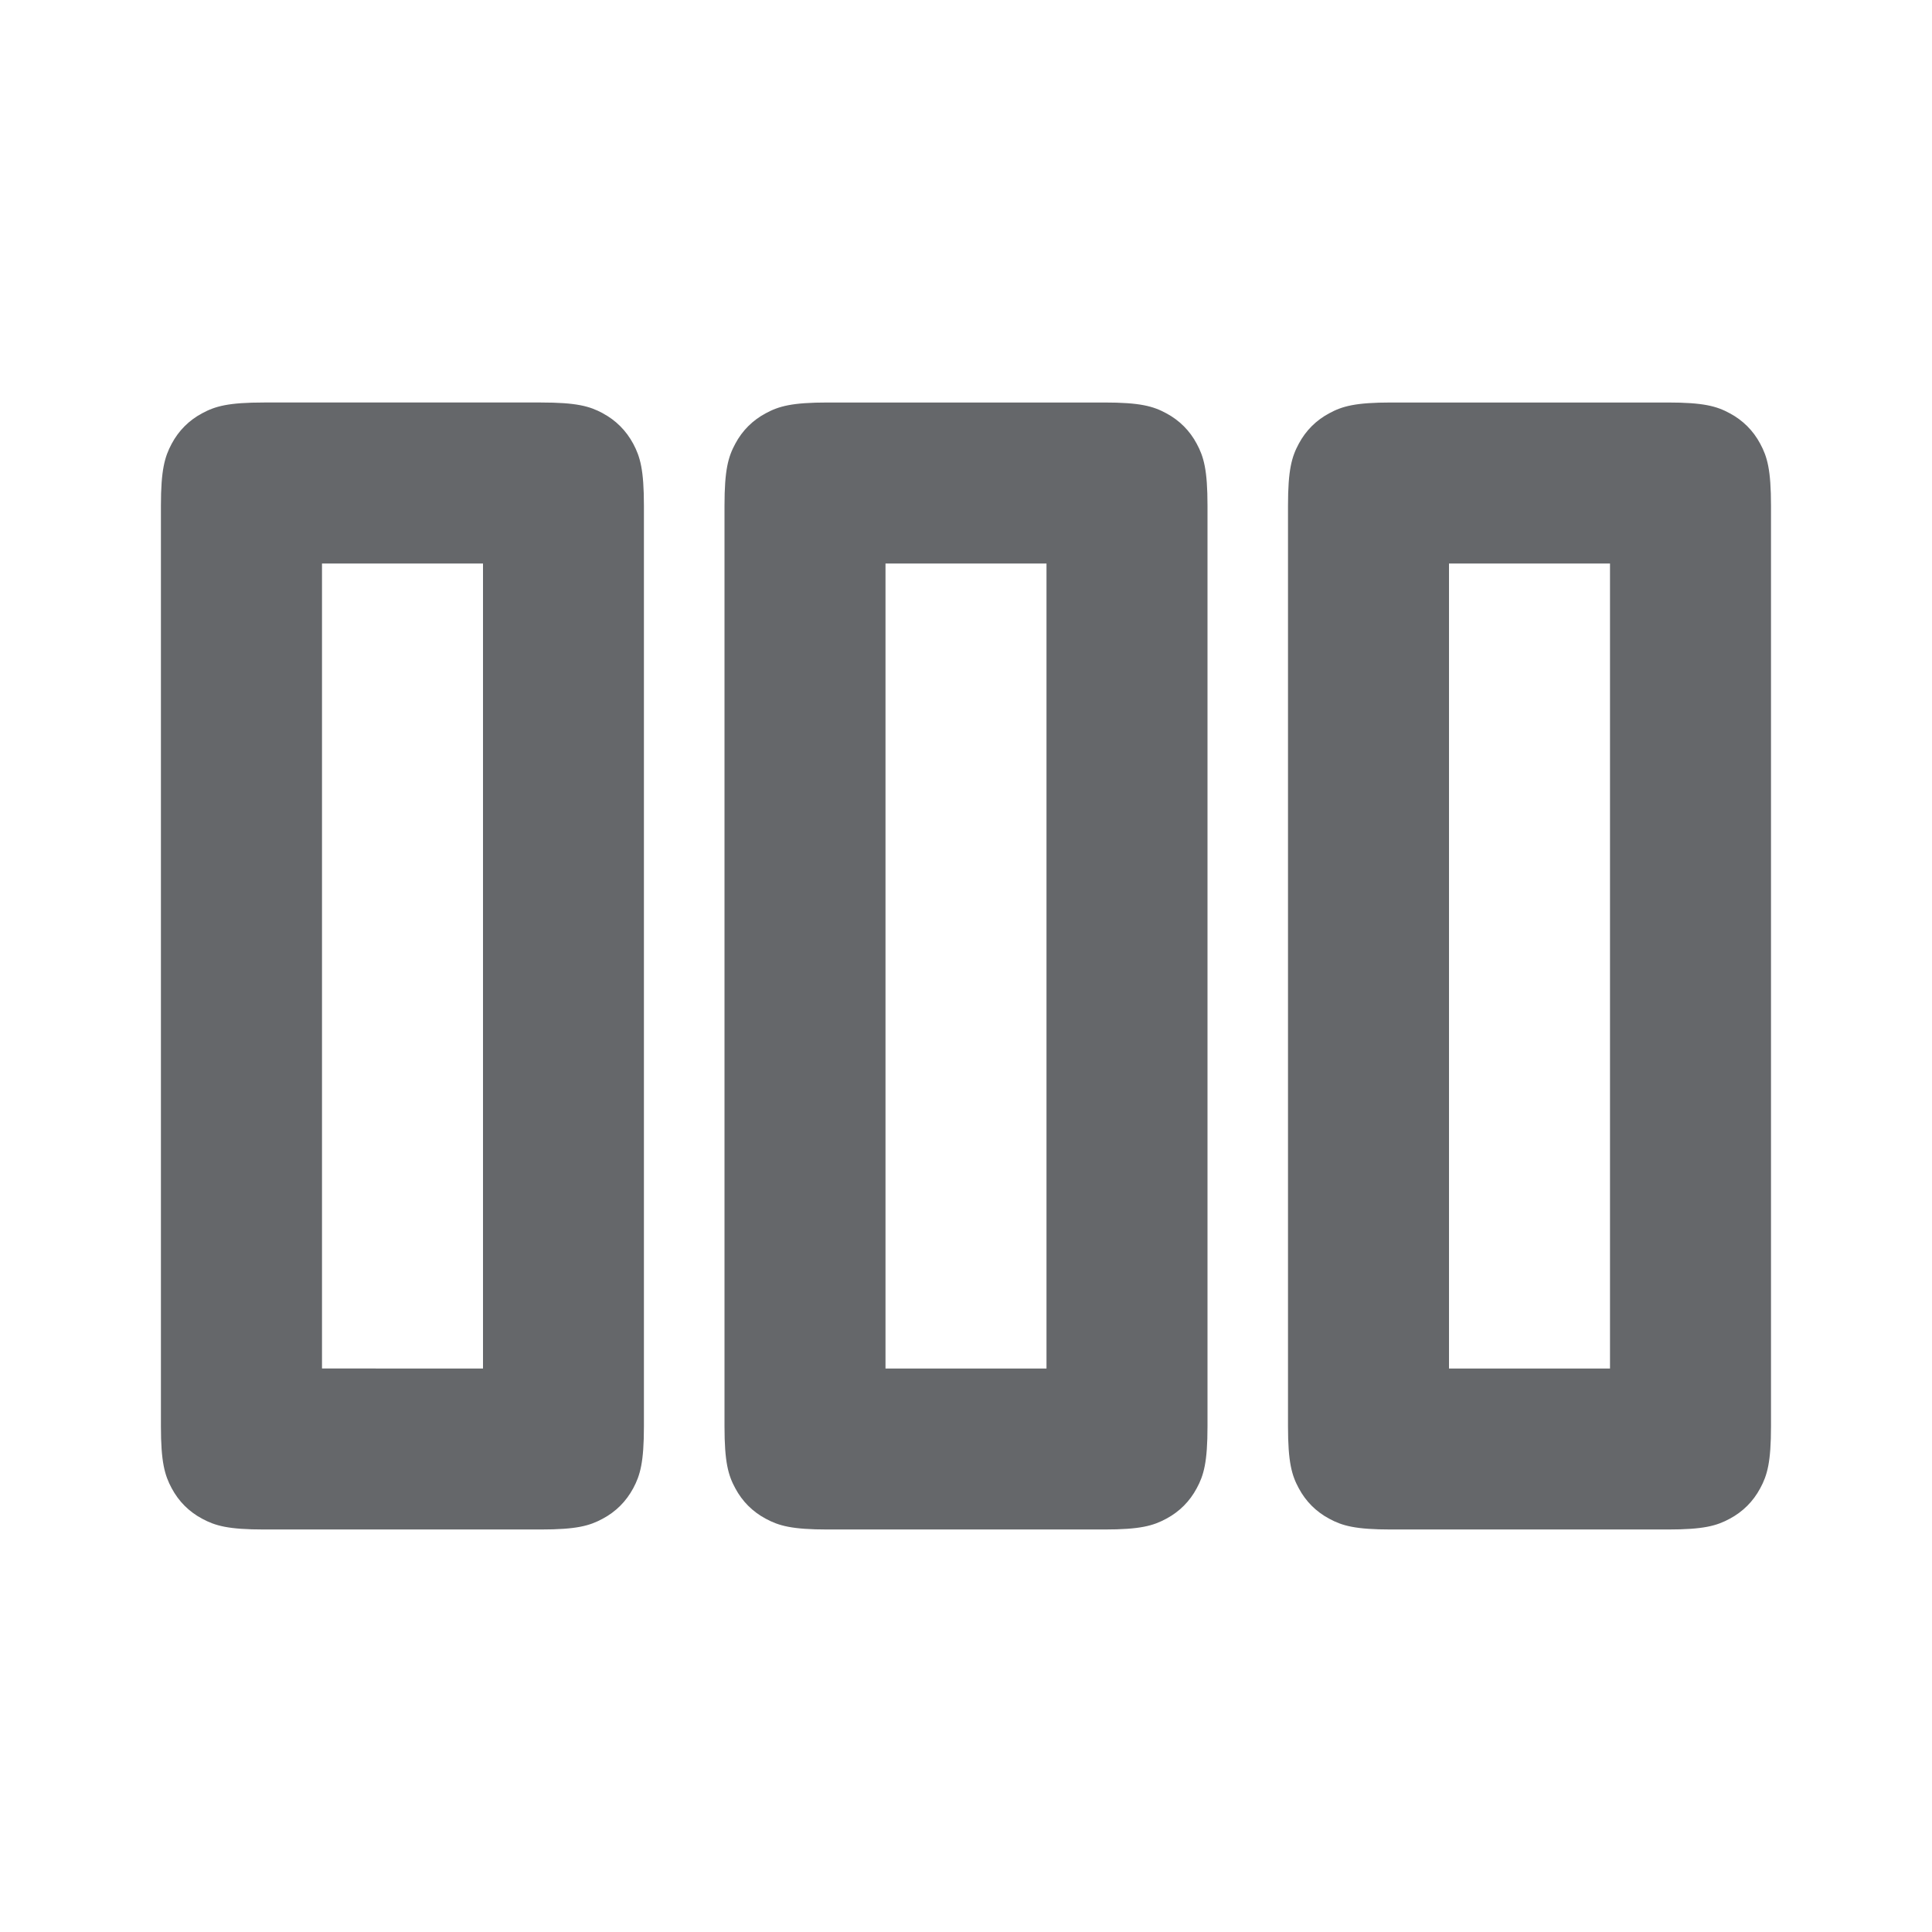 <svg xmlns="http://www.w3.org/2000/svg" width="24" height="24" fill="none" viewBox="0 0 24 24">
    <path fill="#65676A" fill-rule="evenodd" d="M7.489 5.134C7.326 5.046 7.164 5 6.719 5H3.281c-.446 0-.607.046-.77.134-.163.087-.291.215-.378.378-.087.163-.134.324-.134.77v11.436c0 .446.047.608.134.77.087.163.215.291.378.378.163.088.324.134.77.134h3.436c.446 0 .608-.046.77-.134.164-.087.291-.215.379-.378.087-.162.133-.324.133-.77V6.282c0-.446-.046-.607-.133-.77-.088-.163-.215-.291-.378-.378zM4 7h2v10H4V7zm10.488-1.866c-.162-.088-.324-.134-.77-.134h-3.436c-.446 0-.607.046-.77.134-.163.087-.291.215-.378.378-.088.163-.134.324-.134.77v11.436c0 .446.046.608.134.77.087.163.215.291.378.378.163.088.324.134.77.134h3.436c.446 0 .607-.046.77-.134.163-.087.291-.215.378-.378.088-.162.134-.324.134-.77V6.282c0-.446-.046-.607-.134-.77-.087-.163-.215-.291-.378-.378zM11 7h2v10h-2V7zm9.718-2c.446 0 .608.046.77.134.163.087.291.215.378.378.088.163.134.324.134.77v11.436c0 .446-.046.608-.134.77-.087.163-.215.291-.378.378-.162.088-.324.134-.77.134h-3.436c-.446 0-.608-.046-.77-.134-.163-.087-.291-.215-.378-.378-.088-.162-.134-.324-.134-.77V6.282c0-.446.046-.607.134-.77.087-.163.215-.291.378-.378.162-.088.324-.134.77-.134h3.436zM20 7h-2v10h2V7z" clip-rule="evenodd"/>
</svg>
